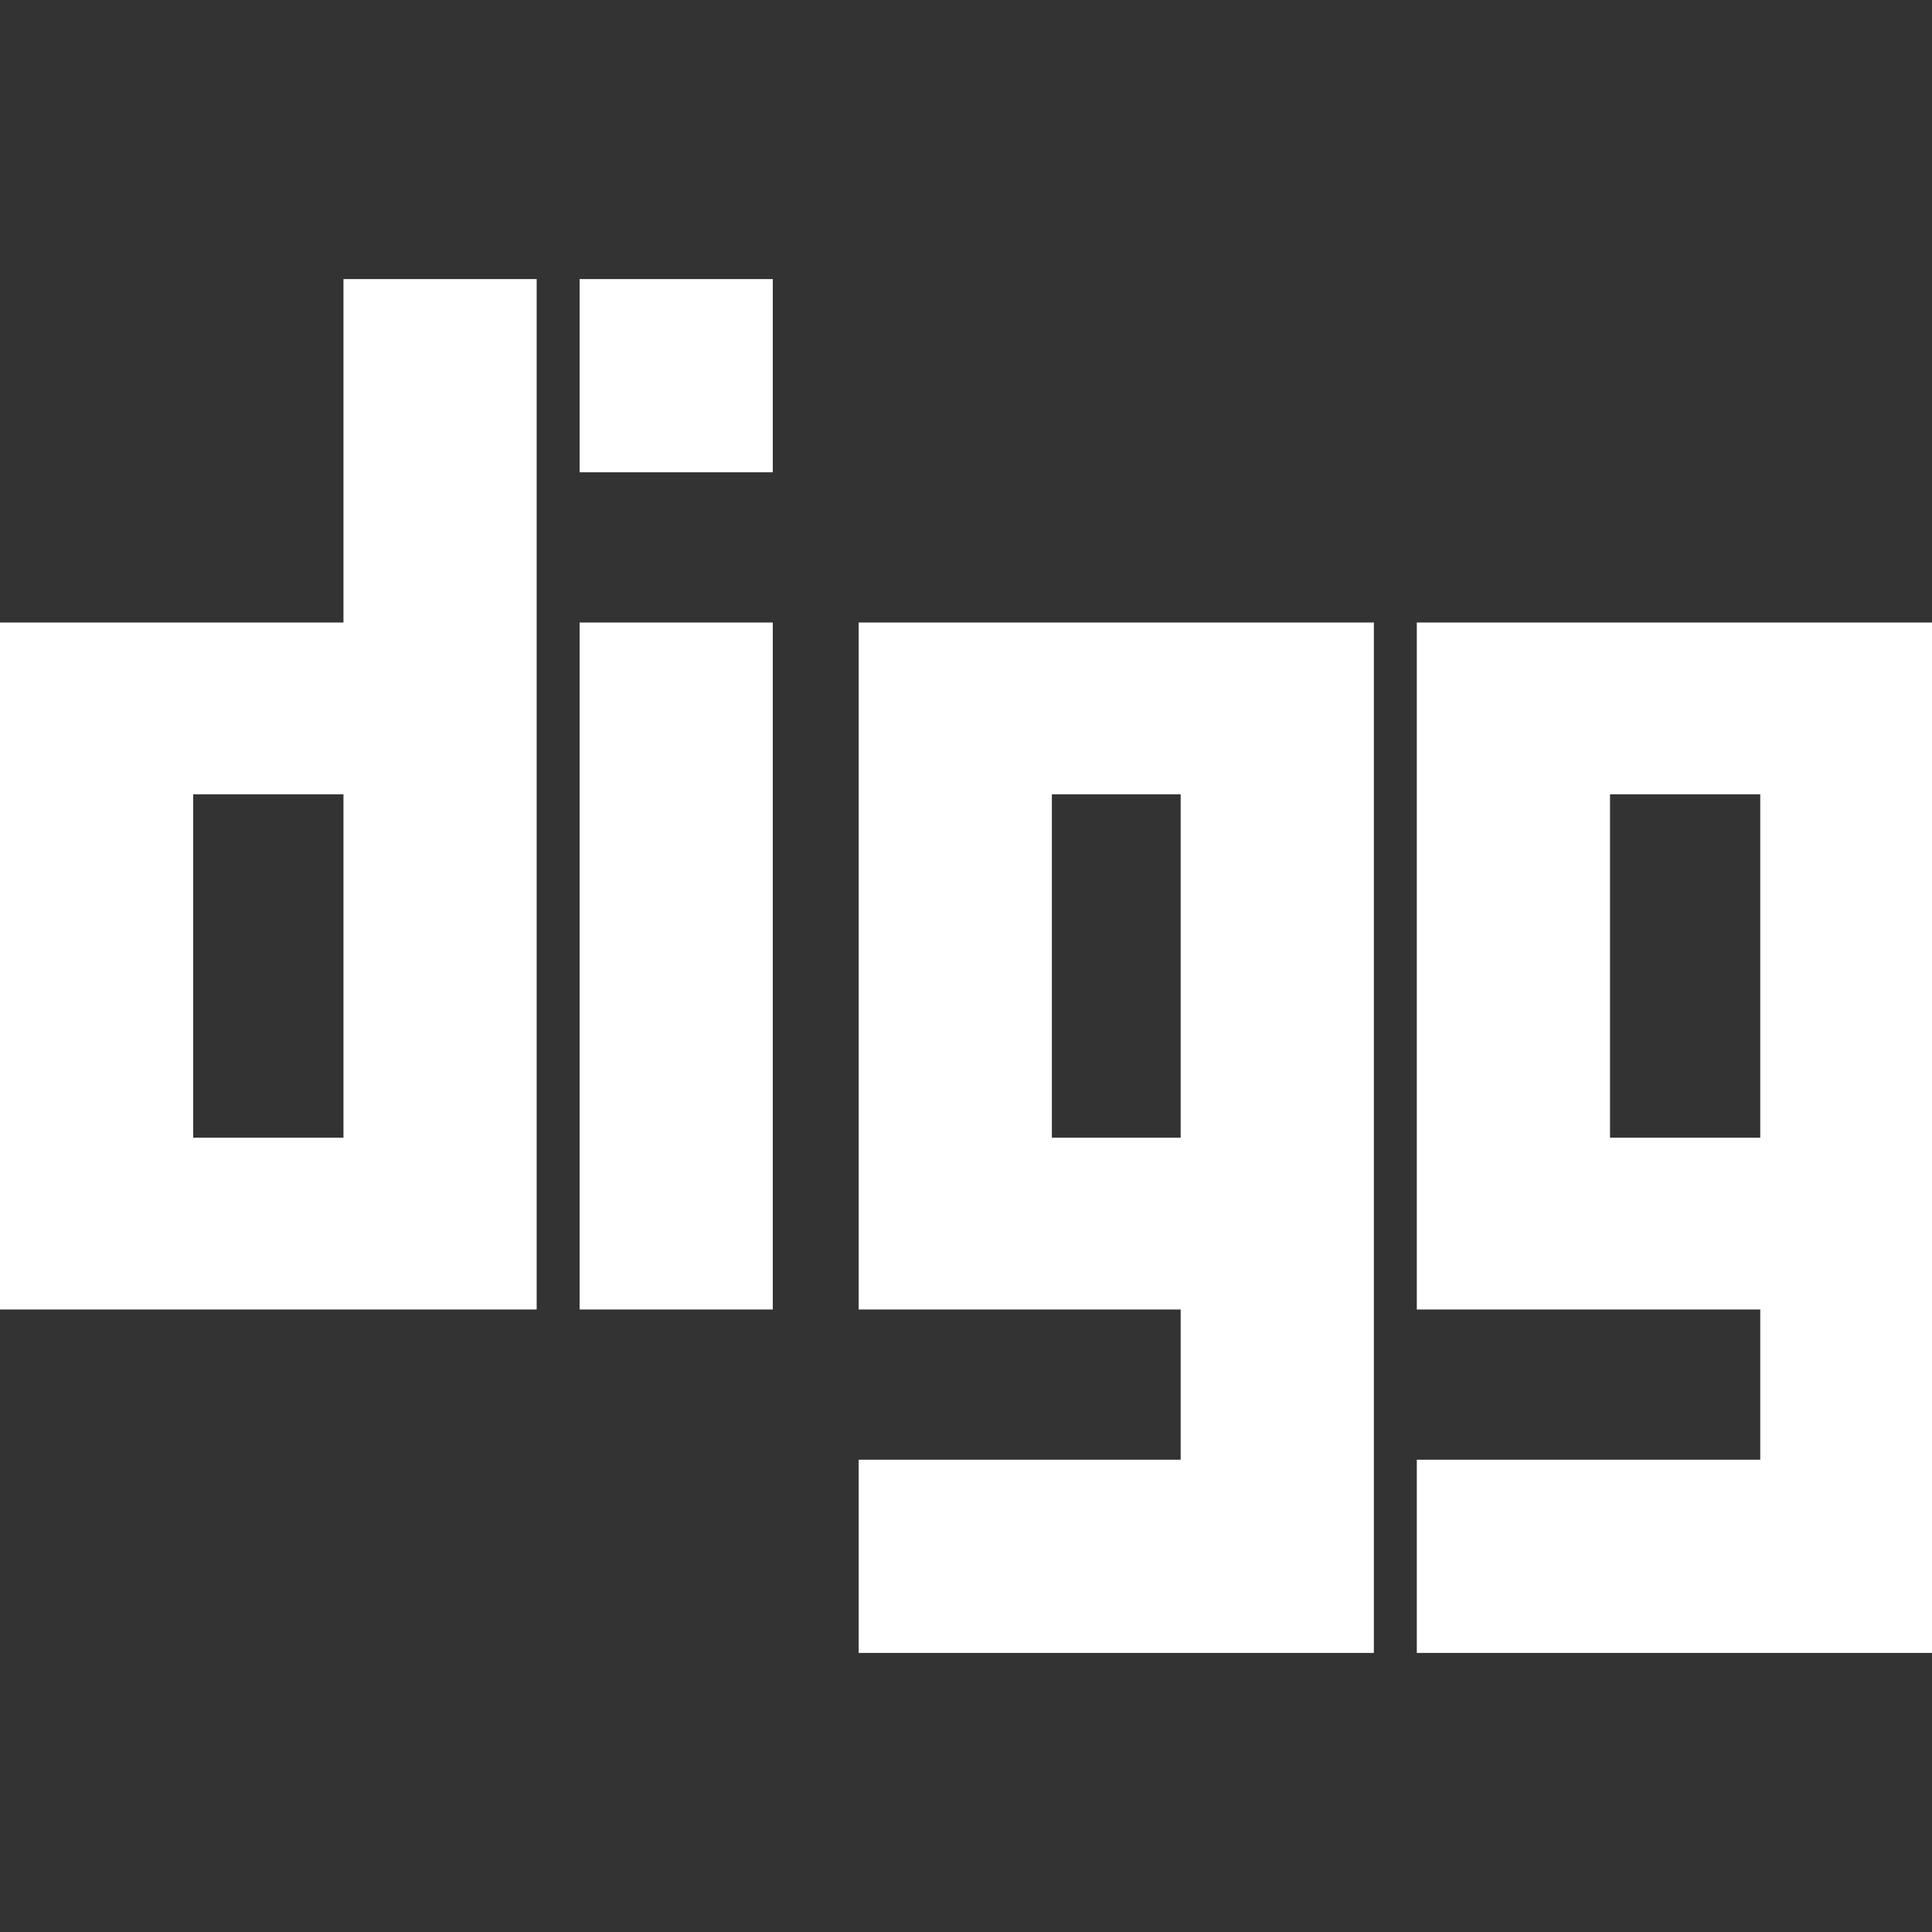 <svg xmlns="http://www.w3.org/2000/svg" xmlns:xlink="http://www.w3.org/1999/xlink" version="1.1" id="Capa_1" x="0px" y="0px" viewBox="0 0 430.117 430.117" style="enable-background:new 0 0 430.117 430.117;" xml:space="preserve" width="20" height="20">
<rect x="0" y="0" width="430.117" height="430.117" fill="#333333" stroke="none"/>
<g>
	<path id="Digg" d="M76.465,62.128v76.465H0v3.25v36.058v73.504l0,0v40.119l0,0l0,0h44.794l0,0h30.29l0,0h44.393V178.714v-42.41   V62.128H76.465z M43.012,253.291v-76.465h33.454v76.465H43.012z M129.035,138.593h43.012v152.931h-43.012V138.593z M129.035,62.128   h43.012v43.012h-43.012V62.128z M305.861,138.593L305.861,138.593H191.163v40.121l0,0v112.811h71.687v33.453h-71.687v43.012h71.72   h42.979v-74.678v-43.297V138.593L305.861,138.593z M234.175,253.291v-76.465h28.675v76.465H234.175z M430.117,138.593H315.42l0,0   l0,0v112.812v40.119h76.465v33.453H315.42v43.012h75.242h39.455v-45.85v-28.329v-42.405v-72.691l0,0V138.593z M391.885,253.291   h-33.453v-76.465h33.453V253.291z" fill="#ffffff"/>
</g>
</svg>